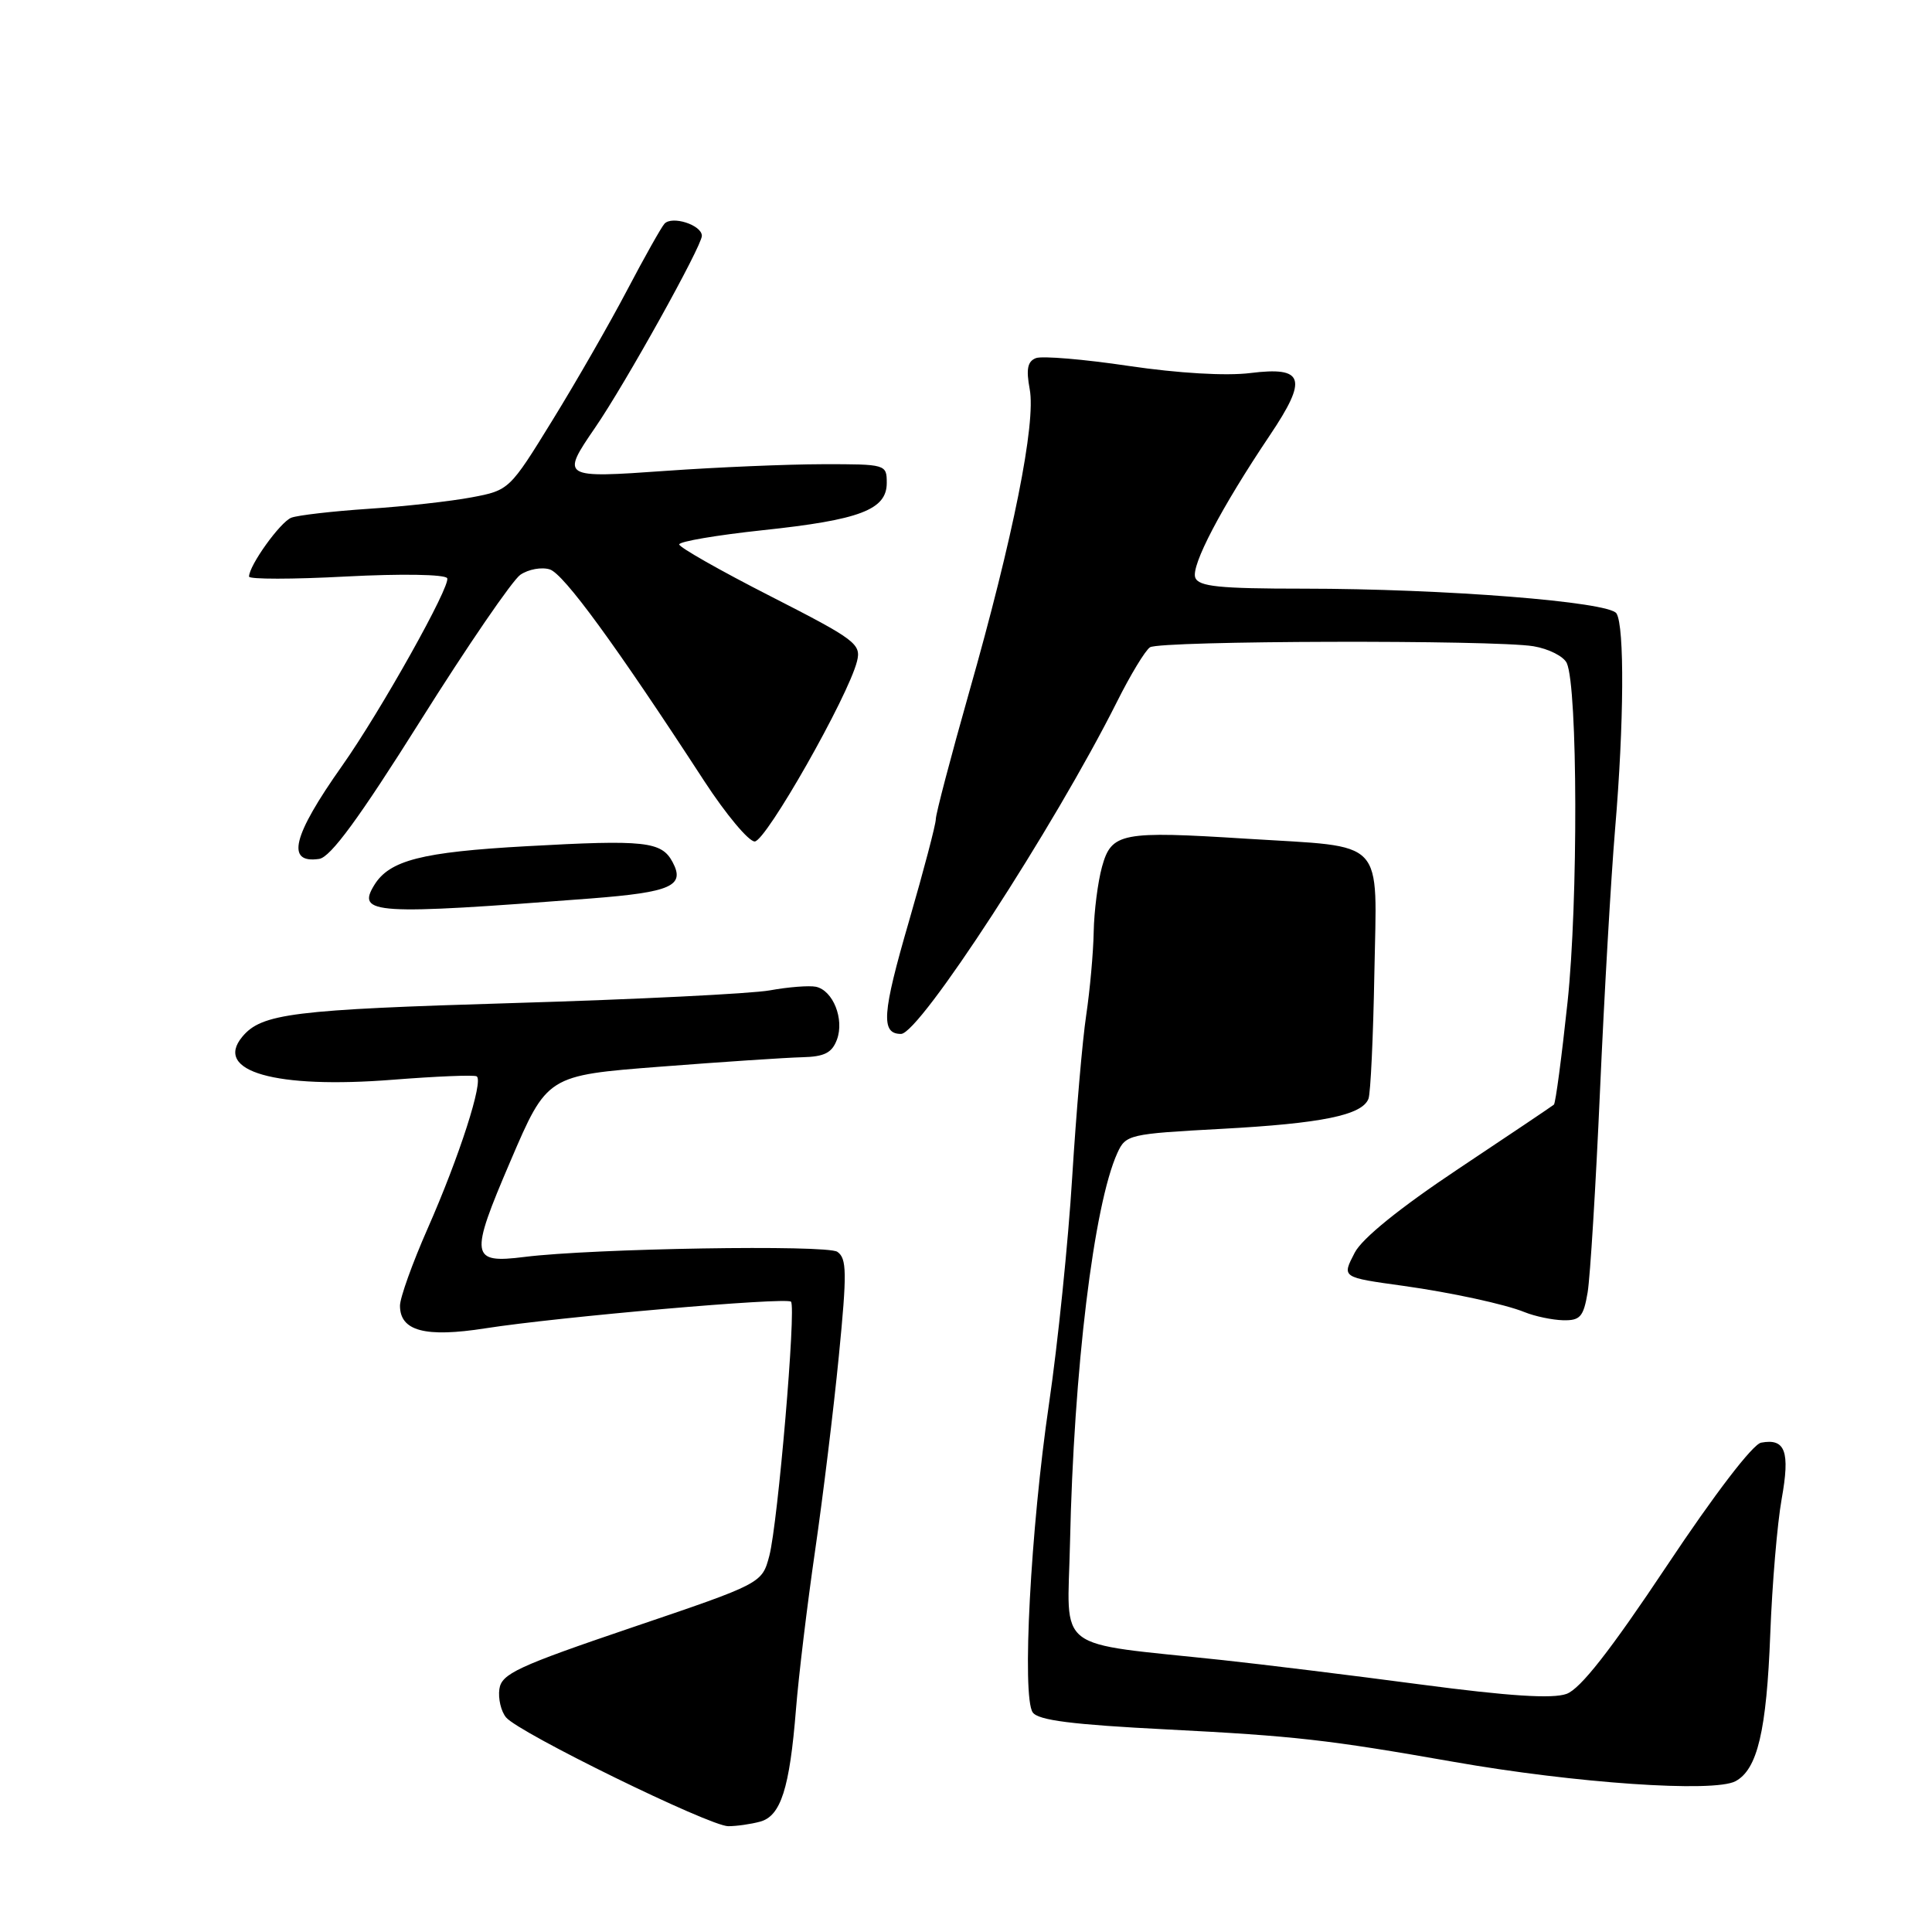 <?xml version="1.0" encoding="UTF-8" standalone="no"?>
<!DOCTYPE svg PUBLIC "-//W3C//DTD SVG 1.1//EN" "http://www.w3.org/Graphics/SVG/1.1/DTD/svg11.dtd" >
<svg xmlns="http://www.w3.org/2000/svg" xmlns:xlink="http://www.w3.org/1999/xlink" version="1.1" viewBox="0 0 256 256">
 <g >
 <path fill="currentColor"
d=" M 100.71 241.38 C 103.46 240.64 104.63 236.99 105.47 226.50 C 105.82 222.10 106.96 212.65 108.00 205.50 C 109.04 198.35 110.46 186.73 111.15 179.69 C 112.24 168.61 112.21 166.74 110.95 165.87 C 109.55 164.91 78.56 165.42 69.50 166.55 C 62.33 167.45 62.20 166.54 67.63 153.87 C 72.50 142.50 72.50 142.50 87.50 141.34 C 95.75 140.70 104.20 140.14 106.28 140.09 C 109.25 140.02 110.24 139.51 110.90 137.75 C 111.90 135.04 110.38 131.23 108.11 130.75 C 107.22 130.57 104.47 130.78 102.00 131.23 C 99.53 131.67 84.22 132.43 68.00 132.91 C 38.80 133.78 34.66 134.29 32.10 137.38 C 28.29 141.97 36.49 144.30 52.06 143.07 C 57.80 142.62 62.80 142.41 63.16 142.62 C 64.11 143.18 60.88 153.23 56.66 162.80 C 54.65 167.36 53.00 171.96 53.00 173.01 C 53.00 176.37 56.34 177.26 64.31 176.01 C 74.04 174.49 104.19 171.86 104.81 172.48 C 105.52 173.19 103.08 201.79 101.94 206.15 C 100.97 209.81 100.97 209.81 83.74 215.65 C 68.57 220.80 66.46 221.78 66.17 223.81 C 65.99 225.07 66.39 226.77 67.06 227.57 C 68.75 229.61 94.05 241.99 96.50 241.98 C 97.60 241.98 99.49 241.71 100.71 241.38 Z  M 229.96 236.02 C 232.87 234.46 234.08 229.36 234.57 216.50 C 234.82 209.90 235.50 201.85 236.08 198.62 C 237.21 192.32 236.57 190.56 233.36 191.16 C 232.25 191.36 227.18 197.99 220.85 207.50 C 213.38 218.71 209.41 223.79 207.57 224.45 C 205.72 225.12 199.95 224.75 188.22 223.20 C 179.02 221.98 167.22 220.53 162.00 219.97 C 139.35 217.55 141.46 219.16 141.78 204.49 C 142.27 181.55 144.93 159.64 148.06 152.77 C 149.17 150.34 149.60 150.24 161.85 149.58 C 175.15 148.86 180.49 147.77 181.33 145.59 C 181.61 144.87 181.96 137.39 182.11 128.98 C 182.43 110.79 183.87 112.31 165.26 111.14 C 148.54 110.08 147.28 110.33 146.02 114.86 C 145.47 116.86 144.97 120.75 144.92 123.50 C 144.87 126.25 144.42 131.20 143.93 134.50 C 143.43 137.80 142.60 147.47 142.07 156.00 C 141.55 164.53 140.17 178.03 139.00 186.00 C 136.56 202.59 135.39 224.80 136.84 226.90 C 137.56 227.95 142.07 228.52 154.65 229.16 C 171.60 230.03 175.88 230.51 192.60 233.45 C 208.74 236.29 227.09 237.55 229.96 236.02 Z  M 210.37 171.25 C 210.71 169.19 211.45 157.15 212.01 144.50 C 212.57 131.85 213.47 116.25 214.01 109.83 C 215.19 95.93 215.27 82.97 214.19 81.28 C 213.21 79.73 191.39 78.01 172.72 78.00 C 161.54 78.00 158.83 77.72 158.38 76.54 C 157.78 74.98 161.82 67.27 168.26 57.68 C 173.32 50.15 172.82 48.54 165.68 49.43 C 162.47 49.83 156.14 49.46 149.57 48.49 C 143.62 47.60 138.08 47.14 137.27 47.45 C 136.15 47.88 135.95 48.91 136.44 51.56 C 137.29 56.04 134.25 71.22 128.41 91.74 C 125.99 100.28 124.00 107.84 124.00 108.54 C 124.00 109.24 122.40 115.32 120.45 122.05 C 116.88 134.32 116.69 137.00 119.39 137.00 C 121.85 137.00 139.69 109.56 148.00 93.00 C 149.79 89.42 151.76 86.17 152.38 85.77 C 153.73 84.88 197.95 84.77 203.19 85.63 C 205.22 85.97 207.21 86.98 207.61 87.87 C 209.06 91.12 209.12 119.52 207.71 132.77 C 206.93 140.07 206.12 146.19 205.90 146.37 C 205.68 146.56 200.00 150.38 193.27 154.86 C 185.48 160.05 180.49 164.09 179.51 165.98 C 177.80 169.29 177.71 169.24 186.00 170.39 C 192.29 171.27 199.45 172.82 202.00 173.86 C 203.38 174.42 205.68 174.90 207.12 174.94 C 209.38 174.99 209.82 174.49 210.37 171.25 Z  M 78.31 119.05 C 88.95 118.22 90.81 117.39 89.12 114.23 C 87.66 111.49 85.48 111.25 69.73 112.13 C 55.88 112.90 51.61 113.99 49.59 117.28 C 47.23 121.13 49.53 121.27 78.31 119.05 Z  M 55.71 95.50 C 61.93 85.60 67.89 76.90 68.95 76.16 C 70.02 75.43 71.77 75.11 72.85 75.45 C 74.70 76.04 81.54 85.40 93.32 103.50 C 96.19 107.90 99.20 111.50 100.00 111.50 C 101.48 111.50 112.39 92.30 113.56 87.62 C 114.13 85.33 113.37 84.76 102.09 79.00 C 95.44 75.61 90.00 72.52 90.00 72.14 C 90.00 71.75 94.96 70.91 101.02 70.26 C 113.96 68.89 117.50 67.54 117.50 63.99 C 117.50 61.53 117.39 61.50 109.00 61.51 C 104.33 61.52 94.99 61.91 88.25 62.39 C 74.40 63.37 74.30 63.31 78.86 56.66 C 82.83 50.89 93.00 32.61 93.00 31.25 C 93.00 29.81 89.04 28.54 88.04 29.65 C 87.62 30.12 85.39 34.08 83.09 38.46 C 80.79 42.84 76.34 50.60 73.20 55.69 C 67.54 64.89 67.46 64.97 62.50 65.90 C 59.75 66.42 53.60 67.11 48.83 67.42 C 44.07 67.74 39.46 68.27 38.60 68.60 C 37.14 69.16 33.00 74.93 33.00 76.40 C 33.00 76.77 38.78 76.77 45.85 76.39 C 53.13 76.01 58.94 76.10 59.25 76.61 C 59.80 77.52 50.44 94.24 45.32 101.49 C 38.75 110.79 37.85 114.46 42.29 113.81 C 43.80 113.59 47.58 108.43 55.71 95.50 Z "/>
</g>
</svg>